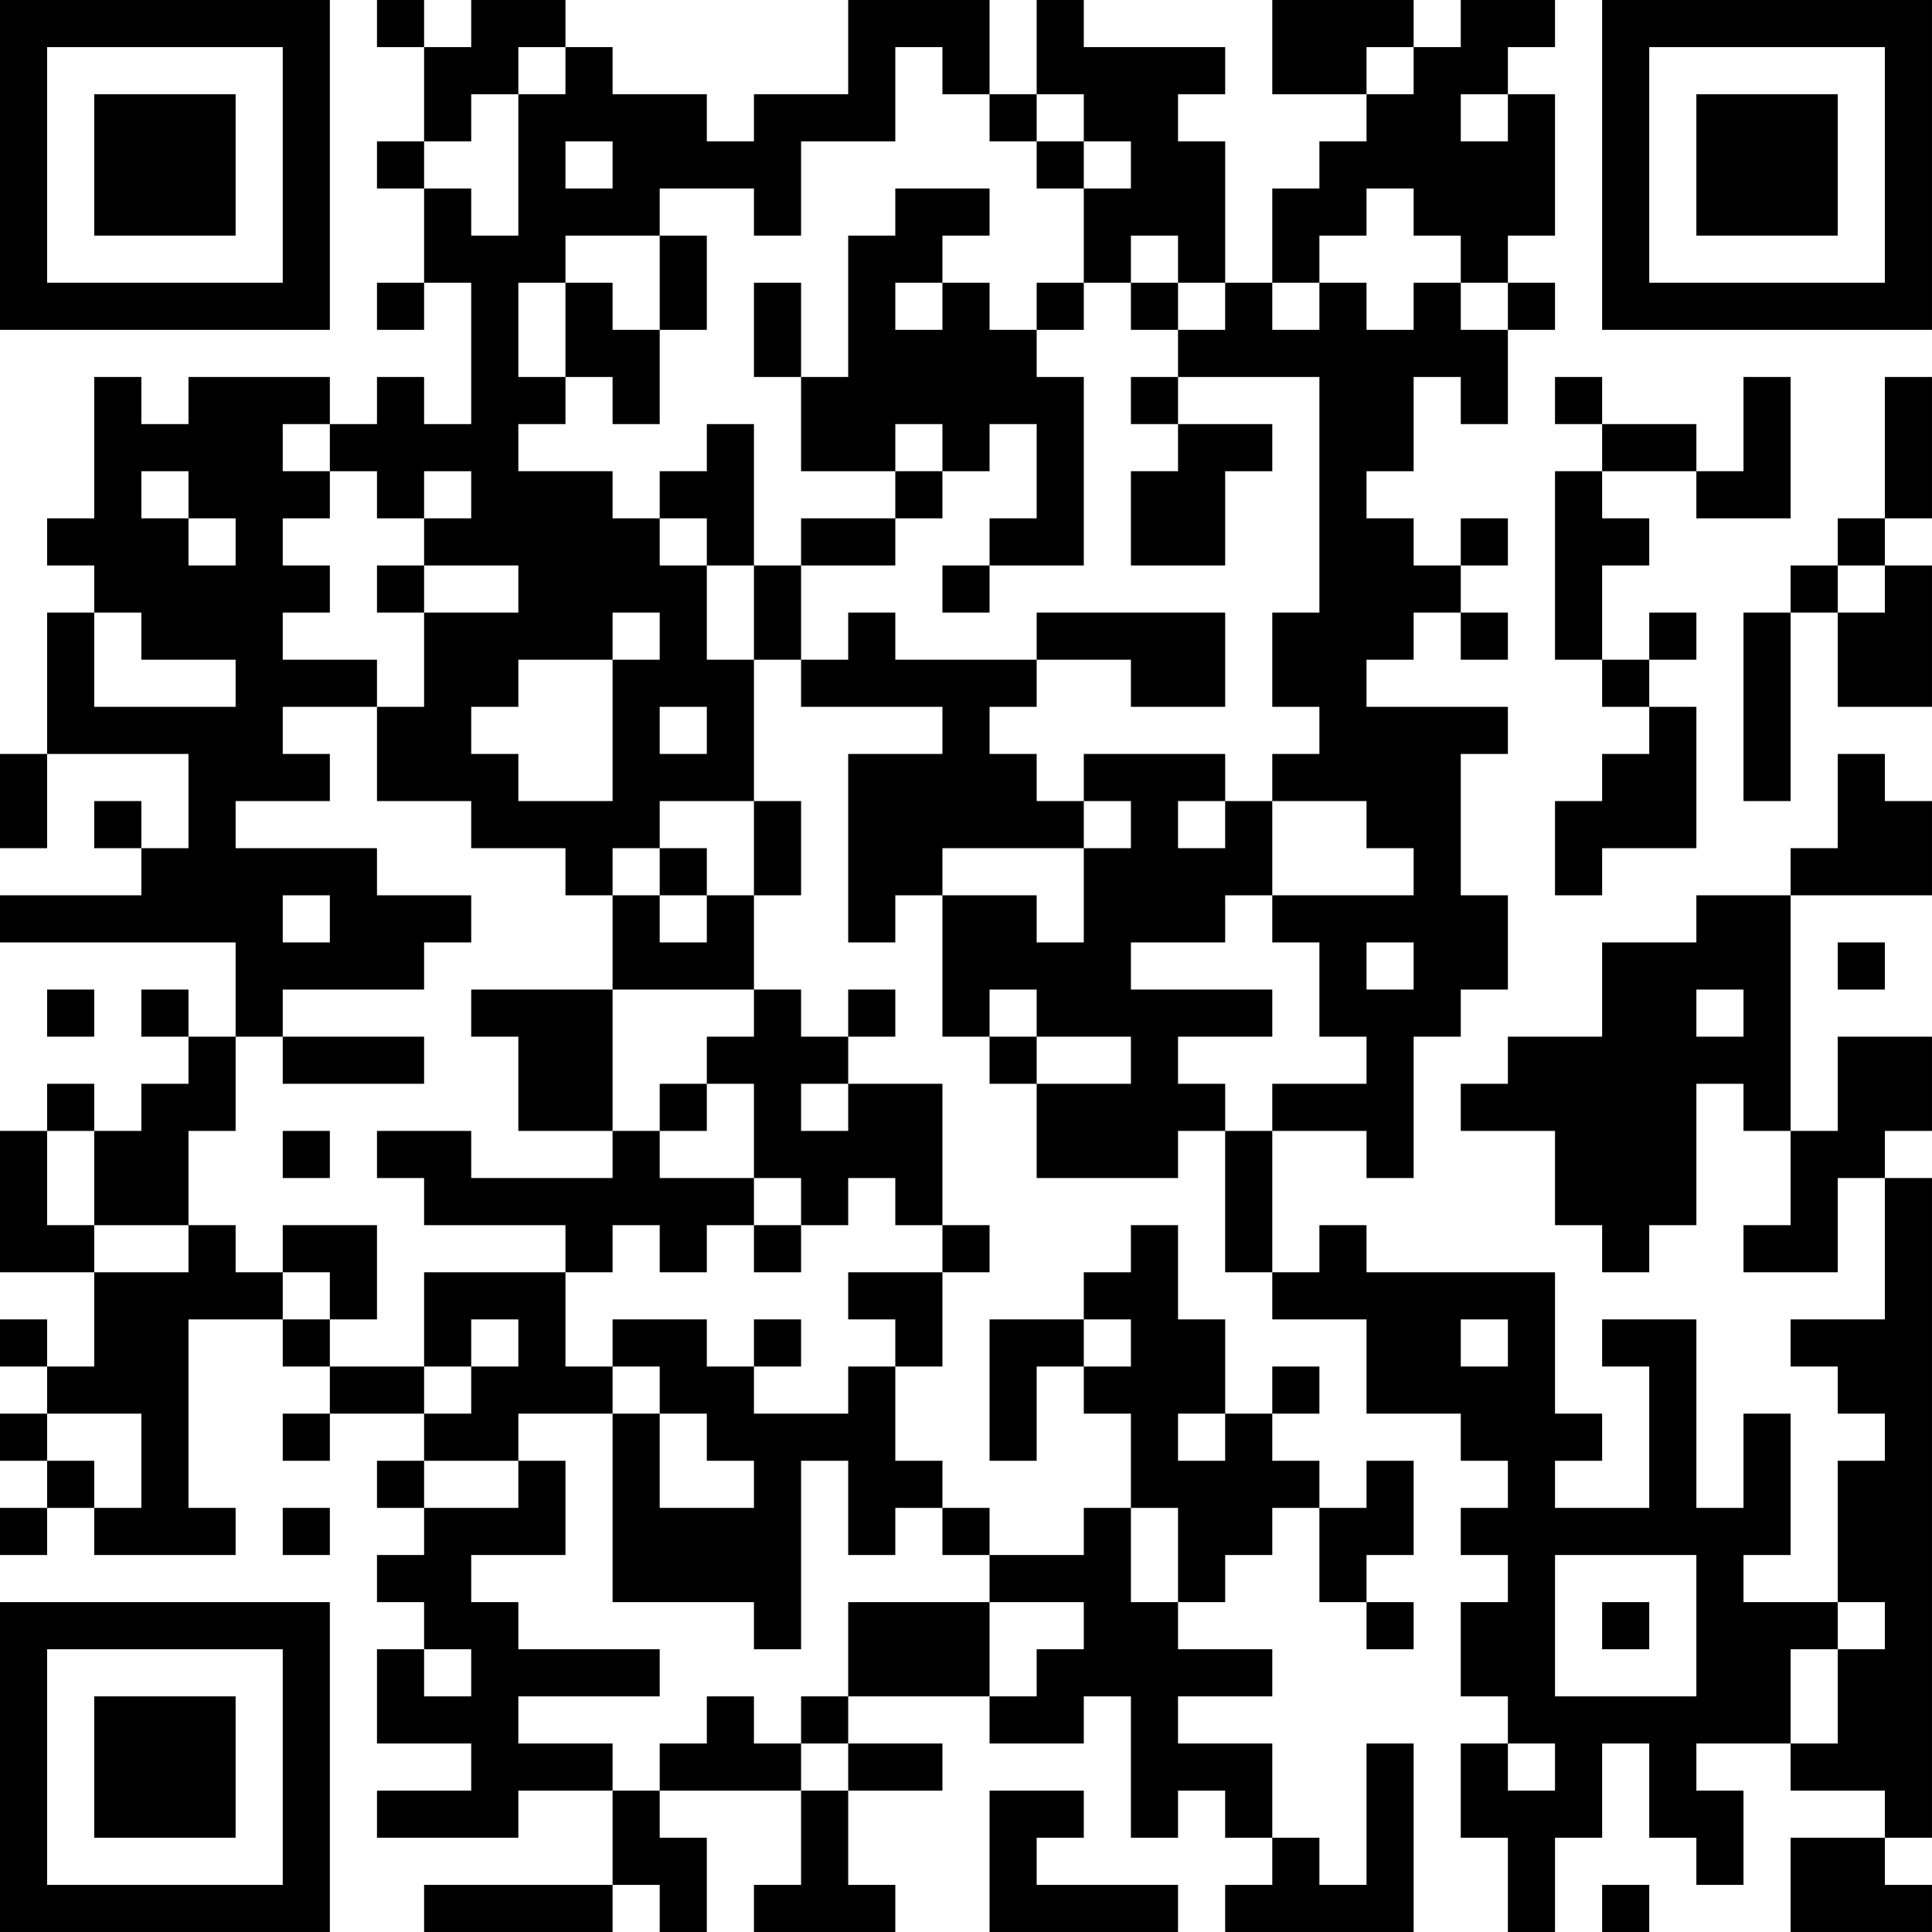 <?xml version="1.0" encoding="UTF-8"?>
<svg xmlns="http://www.w3.org/2000/svg" version="1.1" width="200" height="200" viewBox="0 0 200 200"><rect x="0" y="0" width="200" height="200" fill="#ffffff"/><g transform="scale(4.878)"><g transform="translate(0,0)"><path fill-rule="evenodd" d="M8 0L8 1L9 1L9 3L8 3L8 4L9 4L9 6L8 6L8 7L9 7L9 6L10 6L10 9L9 9L9 8L8 8L8 9L7 9L7 8L4 8L4 9L3 9L3 8L2 8L2 11L1 11L1 12L2 12L2 13L1 13L1 16L0 16L0 18L1 18L1 16L4 16L4 18L3 18L3 17L2 17L2 18L3 18L3 19L0 19L0 20L5 20L5 22L4 22L4 21L3 21L3 22L4 22L4 23L3 23L3 24L2 24L2 23L1 23L1 24L0 24L0 27L2 27L2 29L1 29L1 28L0 28L0 29L1 29L1 30L0 30L0 31L1 31L1 32L0 32L0 33L1 33L1 32L2 32L2 33L5 33L5 32L4 32L4 28L6 28L6 29L7 29L7 30L6 30L6 31L7 31L7 30L9 30L9 31L8 31L8 32L9 32L9 33L8 33L8 34L9 34L9 35L8 35L8 37L10 37L10 38L8 38L8 39L11 39L11 38L13 38L13 40L9 40L9 41L13 41L13 40L14 40L14 41L15 41L15 39L14 39L14 38L17 38L17 40L16 40L16 41L19 41L19 40L18 40L18 38L20 38L20 37L18 37L18 36L21 36L21 37L23 37L23 36L24 36L24 39L25 39L25 38L26 38L26 39L27 39L27 40L26 40L26 41L30 41L30 37L29 37L29 40L28 40L28 39L27 39L27 37L25 37L25 36L27 36L27 35L25 35L25 34L26 34L26 33L27 33L27 32L28 32L28 34L29 34L29 35L30 35L30 34L29 34L29 33L30 33L30 31L29 31L29 32L28 32L28 31L27 31L27 30L28 30L28 29L27 29L27 30L26 30L26 28L25 28L25 26L24 26L24 27L23 27L23 28L21 28L21 31L22 31L22 29L23 29L23 30L24 30L24 32L23 32L23 33L21 33L21 32L20 32L20 31L19 31L19 29L20 29L20 27L21 27L21 26L20 26L20 23L18 23L18 22L19 22L19 21L18 21L18 22L17 22L17 21L16 21L16 19L17 19L17 17L16 17L16 14L17 14L17 15L20 15L20 16L18 16L18 20L19 20L19 19L20 19L20 22L21 22L21 23L22 23L22 25L25 25L25 24L26 24L26 27L27 27L27 28L29 28L29 30L31 30L31 31L32 31L32 32L31 32L31 33L32 33L32 34L31 34L31 36L32 36L32 37L31 37L31 39L32 39L32 41L33 41L33 39L34 39L34 37L35 37L35 39L36 39L36 40L37 40L37 38L36 38L36 37L38 37L38 38L40 38L40 39L38 39L38 41L41 41L41 40L40 40L40 39L41 39L41 25L40 25L40 24L41 24L41 22L39 22L39 24L38 24L38 19L41 19L41 17L40 17L40 16L39 16L39 18L38 18L38 19L36 19L36 20L34 20L34 22L32 22L32 23L31 23L31 24L33 24L33 26L34 26L34 27L35 27L35 26L36 26L36 23L37 23L37 24L38 24L38 26L37 26L37 27L39 27L39 25L40 25L40 28L38 28L38 29L39 29L39 30L40 30L40 31L39 31L39 34L37 34L37 33L38 33L38 30L37 30L37 32L36 32L36 28L34 28L34 29L35 29L35 32L33 32L33 31L34 31L34 30L33 30L33 27L29 27L29 26L28 26L28 27L27 27L27 24L29 24L29 25L30 25L30 22L31 22L31 21L32 21L32 19L31 19L31 16L32 16L32 15L29 15L29 14L30 14L30 13L31 13L31 14L32 14L32 13L31 13L31 12L32 12L32 11L31 11L31 12L30 12L30 11L29 11L29 10L30 10L30 8L31 8L31 9L32 9L32 7L33 7L33 6L32 6L32 5L33 5L33 2L32 2L32 1L33 1L33 0L31 0L31 1L30 1L30 0L27 0L27 2L29 2L29 3L28 3L28 4L27 4L27 6L26 6L26 3L25 3L25 2L26 2L26 1L23 1L23 0L22 0L22 2L21 2L21 0L18 0L18 2L16 2L16 3L15 3L15 2L13 2L13 1L12 1L12 0L10 0L10 1L9 1L9 0ZM11 1L11 2L10 2L10 3L9 3L9 4L10 4L10 5L11 5L11 2L12 2L12 1ZM19 1L19 3L17 3L17 5L16 5L16 4L14 4L14 5L12 5L12 6L11 6L11 8L12 8L12 9L11 9L11 10L13 10L13 11L14 11L14 12L15 12L15 14L16 14L16 12L17 12L17 14L18 14L18 13L19 13L19 14L22 14L22 15L21 15L21 16L22 16L22 17L23 17L23 18L20 18L20 19L22 19L22 20L23 20L23 18L24 18L24 17L23 17L23 16L26 16L26 17L25 17L25 18L26 18L26 17L27 17L27 19L26 19L26 20L24 20L24 21L27 21L27 22L25 22L25 23L26 23L26 24L27 24L27 23L29 23L29 22L28 22L28 20L27 20L27 19L30 19L30 18L29 18L29 17L27 17L27 16L28 16L28 15L27 15L27 13L28 13L28 8L25 8L25 7L26 7L26 6L25 6L25 5L24 5L24 6L23 6L23 4L24 4L24 3L23 3L23 2L22 2L22 3L21 3L21 2L20 2L20 1ZM29 1L29 2L30 2L30 1ZM31 2L31 3L32 3L32 2ZM12 3L12 4L13 4L13 3ZM22 3L22 4L23 4L23 3ZM19 4L19 5L18 5L18 8L17 8L17 6L16 6L16 8L17 8L17 10L19 10L19 11L17 11L17 12L19 12L19 11L20 11L20 10L21 10L21 9L22 9L22 11L21 11L21 12L20 12L20 13L21 13L21 12L23 12L23 8L22 8L22 7L23 7L23 6L22 6L22 7L21 7L21 6L20 6L20 5L21 5L21 4ZM29 4L29 5L28 5L28 6L27 6L27 7L28 7L28 6L29 6L29 7L30 7L30 6L31 6L31 7L32 7L32 6L31 6L31 5L30 5L30 4ZM14 5L14 7L13 7L13 6L12 6L12 8L13 8L13 9L14 9L14 7L15 7L15 5ZM19 6L19 7L20 7L20 6ZM24 6L24 7L25 7L25 6ZM24 8L24 9L25 9L25 10L24 10L24 12L26 12L26 10L27 10L27 9L25 9L25 8ZM33 8L33 9L34 9L34 10L33 10L33 14L34 14L34 15L35 15L35 16L34 16L34 17L33 17L33 19L34 19L34 18L36 18L36 15L35 15L35 14L36 14L36 13L35 13L35 14L34 14L34 12L35 12L35 11L34 11L34 10L36 10L36 11L38 11L38 8L37 8L37 10L36 10L36 9L34 9L34 8ZM40 8L40 11L39 11L39 12L38 12L38 13L37 13L37 17L38 17L38 13L39 13L39 15L41 15L41 12L40 12L40 11L41 11L41 8ZM6 9L6 10L7 10L7 11L6 11L6 12L7 12L7 13L6 13L6 14L8 14L8 15L6 15L6 16L7 16L7 17L5 17L5 18L8 18L8 19L10 19L10 20L9 20L9 21L6 21L6 22L5 22L5 24L4 24L4 26L2 26L2 24L1 24L1 26L2 26L2 27L4 27L4 26L5 26L5 27L6 27L6 28L7 28L7 29L9 29L9 30L10 30L10 29L11 29L11 28L10 28L10 29L9 29L9 27L12 27L12 29L13 29L13 30L11 30L11 31L9 31L9 32L11 32L11 31L12 31L12 33L10 33L10 34L11 34L11 35L14 35L14 36L11 36L11 37L13 37L13 38L14 38L14 37L15 37L15 36L16 36L16 37L17 37L17 38L18 38L18 37L17 37L17 36L18 36L18 34L21 34L21 36L22 36L22 35L23 35L23 34L21 34L21 33L20 33L20 32L19 32L19 33L18 33L18 31L17 31L17 35L16 35L16 34L13 34L13 30L14 30L14 32L16 32L16 31L15 31L15 30L14 30L14 29L13 29L13 28L15 28L15 29L16 29L16 30L18 30L18 29L19 29L19 28L18 28L18 27L20 27L20 26L19 26L19 25L18 25L18 26L17 26L17 25L16 25L16 23L15 23L15 22L16 22L16 21L13 21L13 19L14 19L14 20L15 20L15 19L16 19L16 17L14 17L14 18L13 18L13 19L12 19L12 18L10 18L10 17L8 17L8 15L9 15L9 13L11 13L11 12L9 12L9 11L10 11L10 10L9 10L9 11L8 11L8 10L7 10L7 9ZM15 9L15 10L14 10L14 11L15 11L15 12L16 12L16 9ZM19 9L19 10L20 10L20 9ZM3 10L3 11L4 11L4 12L5 12L5 11L4 11L4 10ZM8 12L8 13L9 13L9 12ZM39 12L39 13L40 13L40 12ZM2 13L2 15L5 15L5 14L3 14L3 13ZM13 13L13 14L11 14L11 15L10 15L10 16L11 16L11 17L13 17L13 14L14 14L14 13ZM22 13L22 14L24 14L24 15L26 15L26 13ZM14 15L14 16L15 16L15 15ZM14 18L14 19L15 19L15 18ZM6 19L6 20L7 20L7 19ZM29 20L29 21L30 21L30 20ZM39 20L39 21L40 21L40 20ZM1 21L1 22L2 22L2 21ZM10 21L10 22L11 22L11 24L13 24L13 25L10 25L10 24L8 24L8 25L9 25L9 26L12 26L12 27L13 27L13 26L14 26L14 27L15 27L15 26L16 26L16 27L17 27L17 26L16 26L16 25L14 25L14 24L15 24L15 23L14 23L14 24L13 24L13 21ZM21 21L21 22L22 22L22 23L24 23L24 22L22 22L22 21ZM36 21L36 22L37 22L37 21ZM6 22L6 23L9 23L9 22ZM17 23L17 24L18 24L18 23ZM6 24L6 25L7 25L7 24ZM6 26L6 27L7 27L7 28L8 28L8 26ZM16 28L16 29L17 29L17 28ZM23 28L23 29L24 29L24 28ZM31 28L31 29L32 29L32 28ZM1 30L1 31L2 31L2 32L3 32L3 30ZM25 30L25 31L26 31L26 30ZM6 32L6 33L7 33L7 32ZM24 32L24 34L25 34L25 32ZM33 33L33 36L36 36L36 33ZM34 34L34 35L35 35L35 34ZM39 34L39 35L38 35L38 37L39 37L39 35L40 35L40 34ZM9 35L9 36L10 36L10 35ZM32 37L32 38L33 38L33 37ZM21 38L21 41L25 41L25 40L22 40L22 39L23 39L23 38ZM34 40L34 41L35 41L35 40ZM0 0L0 7L7 7L7 0ZM1 1L1 6L6 6L6 1ZM2 2L2 5L5 5L5 2ZM34 0L34 7L41 7L41 0ZM35 1L35 6L40 6L40 1ZM36 2L36 5L39 5L39 2ZM0 34L0 41L7 41L7 34ZM1 35L1 40L6 40L6 35ZM2 36L2 39L5 39L5 36Z" fill="#000000"/></g></g></svg>
